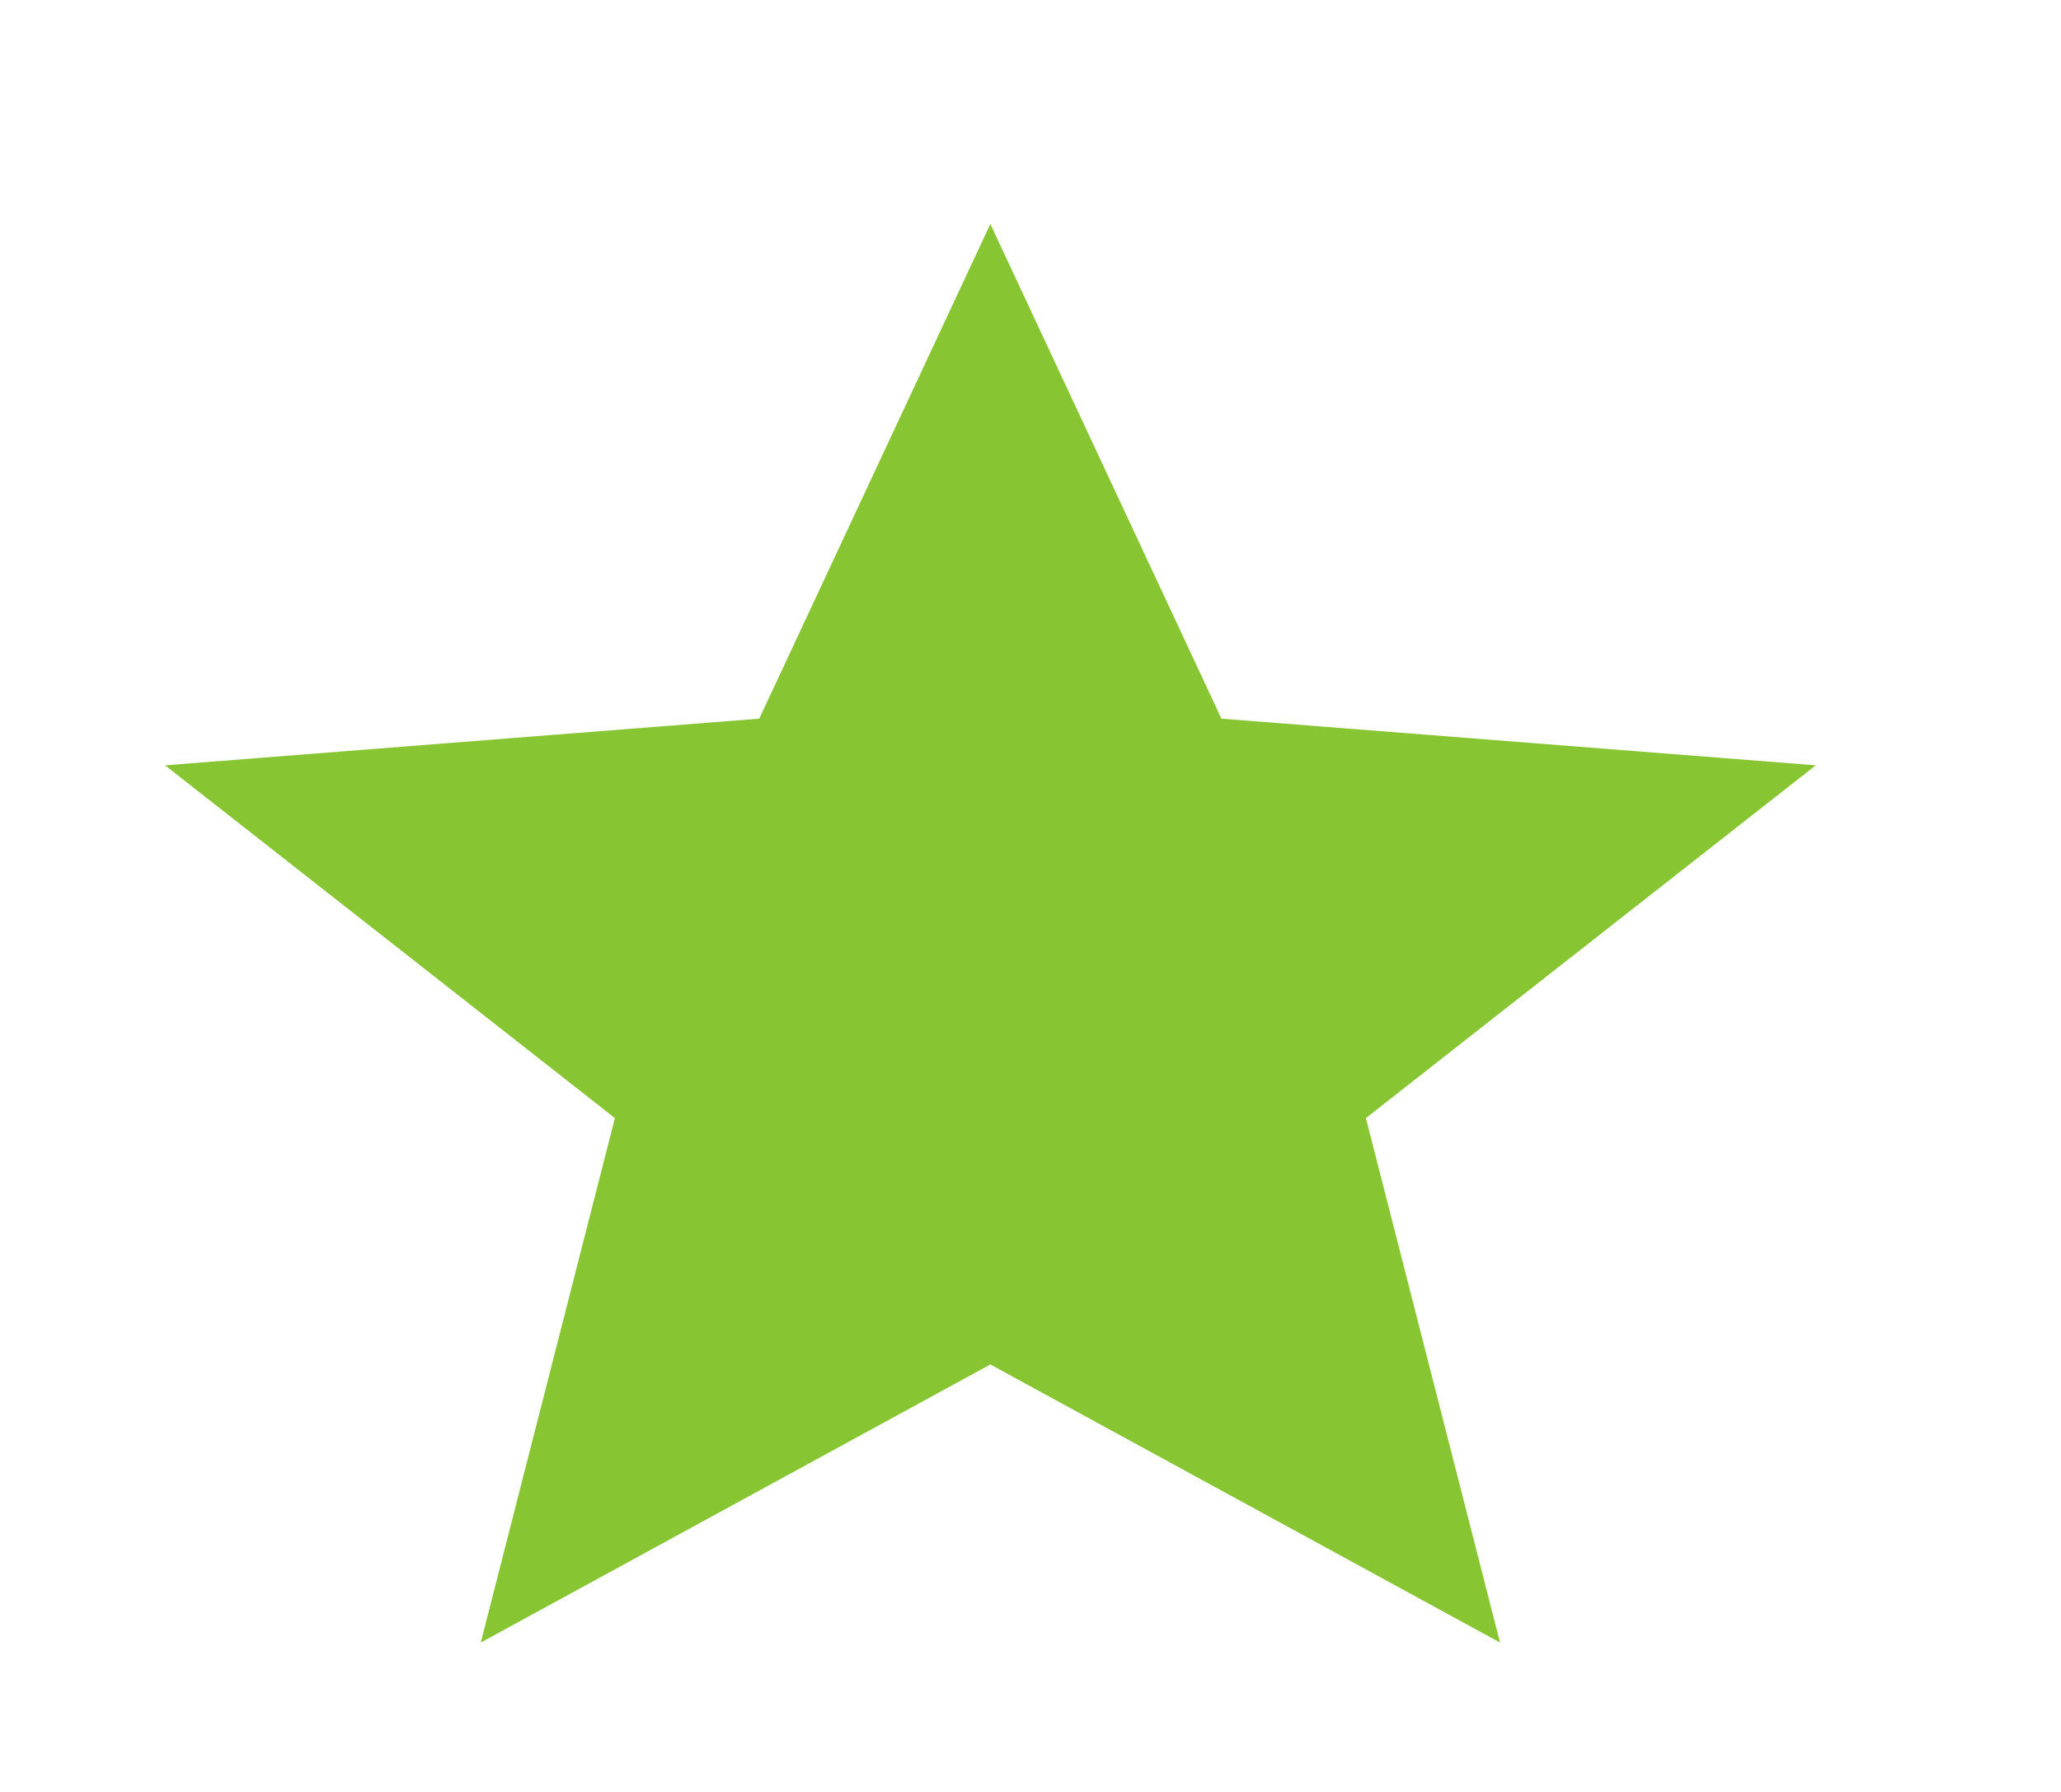 <svg width="23" height="20" viewBox="0 0 23 20" fill="none" xmlns="http://www.w3.org/2000/svg">
<path d="M5.365 18.333L6.862 12.479L1.842 8.542L8.473 8.021L11.052 2.5L13.631 8.021L20.263 8.542L15.243 12.479L16.74 18.333L11.052 15.229L5.365 18.333Z" fill="#88C533"/>
</svg>
